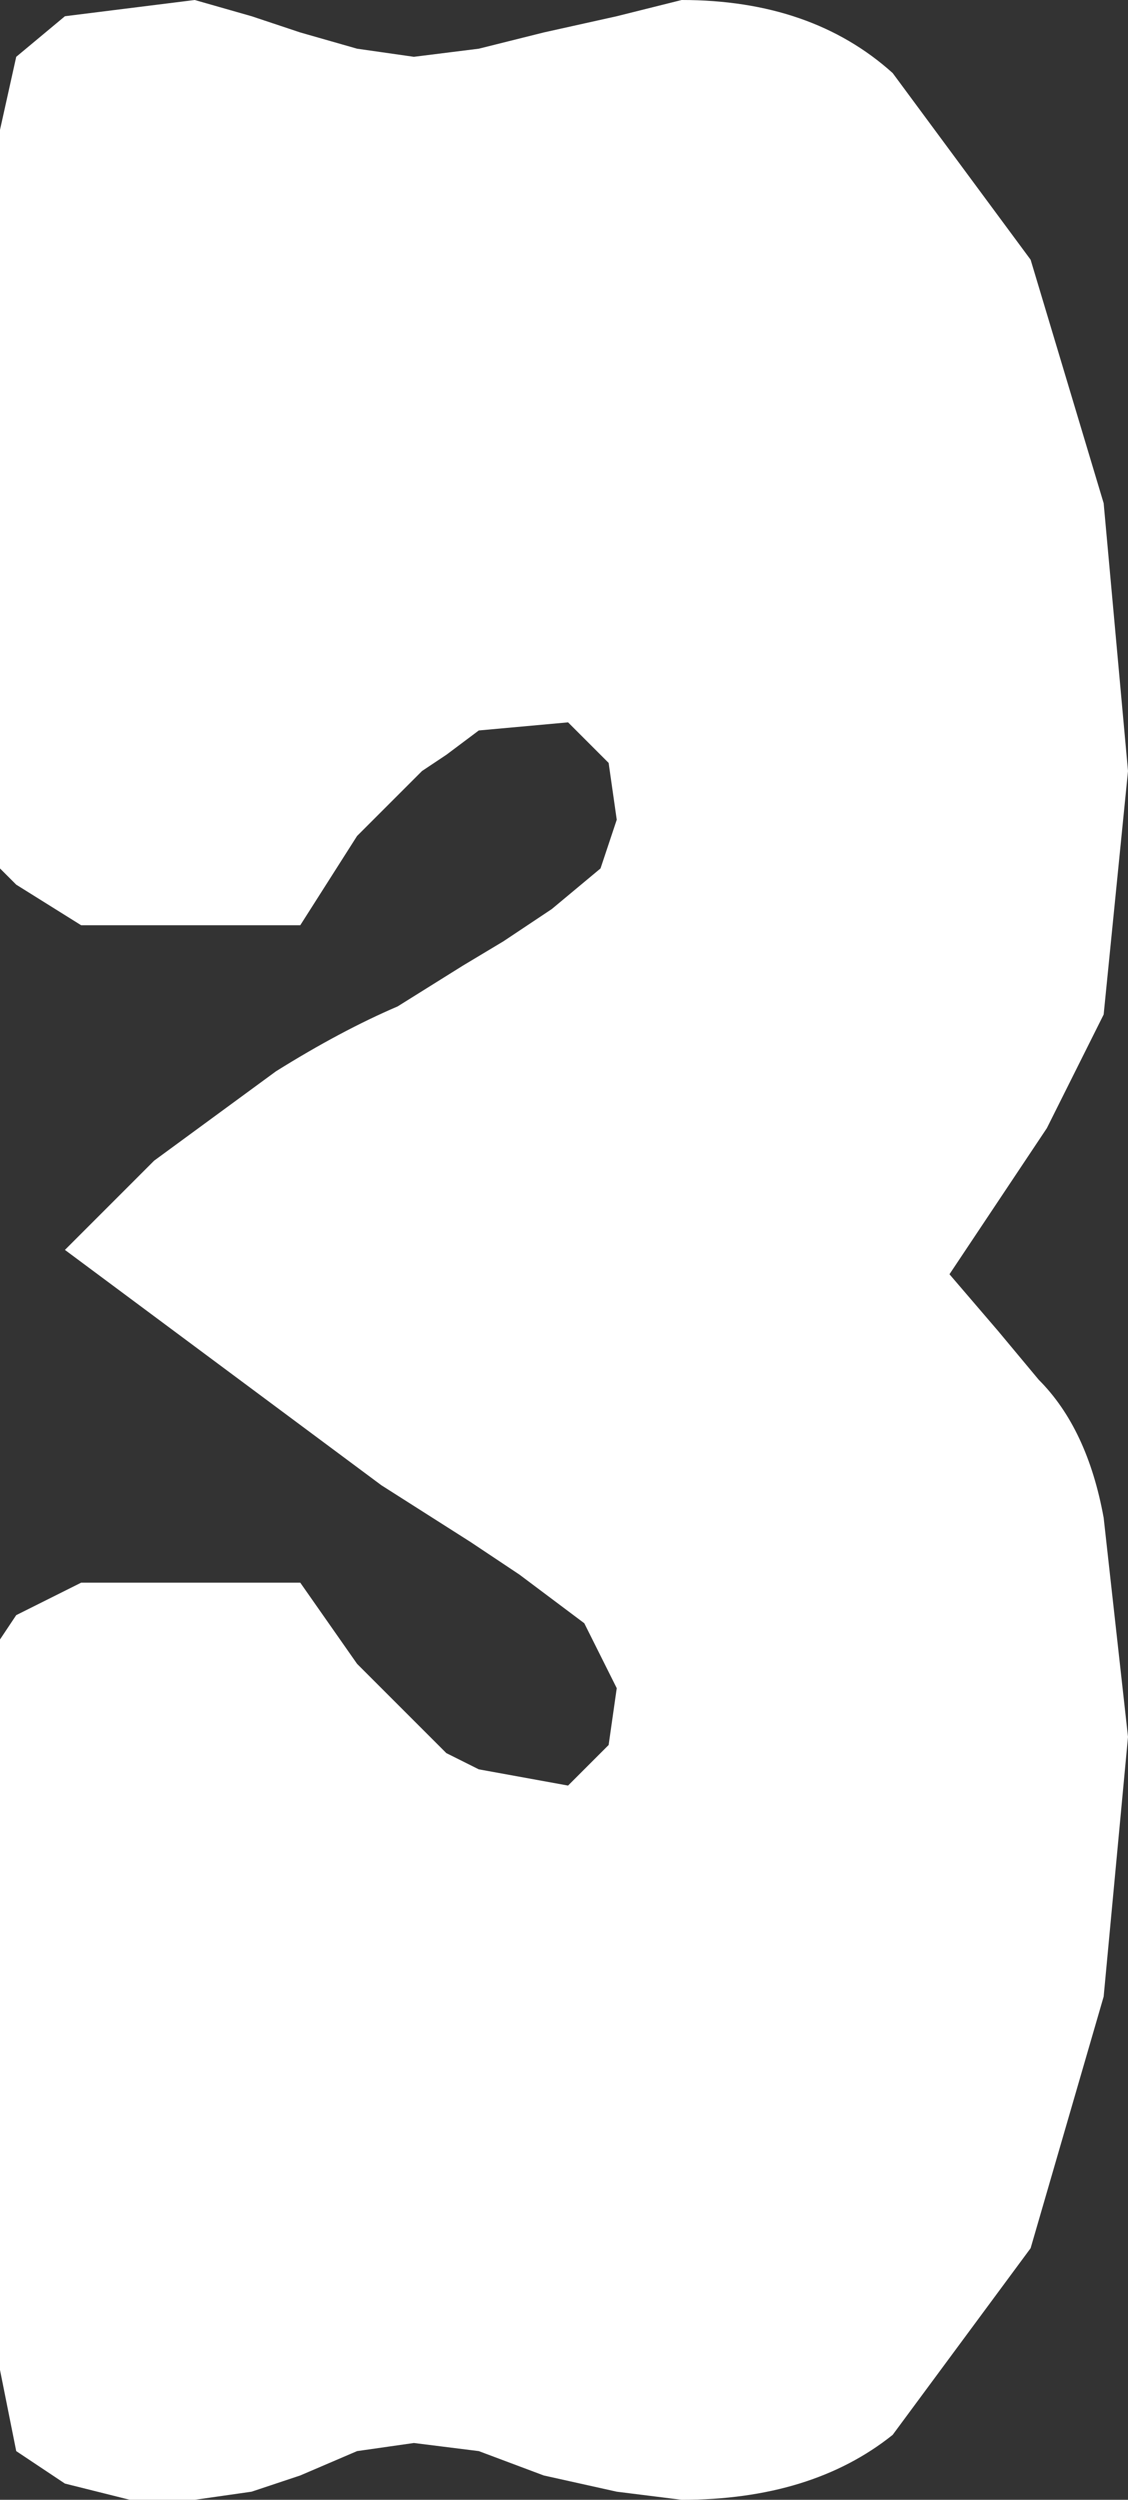 <?xml version="1.0" encoding="UTF-8" standalone="no"?>
<svg xmlns:ffdec="https://www.free-decompiler.com/flash" xmlns:xlink="http://www.w3.org/1999/xlink" ffdec:objectType="shape" height="15.4px" width="6.95px" xmlns="http://www.w3.org/2000/svg">
  <rect width="100%" height="100%" fill="#333333" stroke="none"/>
  <g transform="matrix(1.0, 0.0, 0.0, 1.0, -5.3, -2.9)">
    <path d="M10.8 3.35 L11.65 4.5 12.1 6.0 12.25 7.65 12.1 9.15 11.75 9.85 11.15 10.75 11.45 11.1 11.7 11.4 Q12.0 11.7 12.1 12.25 L12.25 13.6 12.1 15.2 11.65 16.75 10.8 17.9 Q10.3 18.3 9.5 18.3 L9.1 18.25 8.65 18.15 8.25 18.0 7.85 17.95 7.5 18.0 7.15 18.15 6.85 18.25 6.5 18.3 6.1 18.3 5.7 18.2 5.4 18.0 5.3 17.5 5.3 13.0 5.4 12.85 5.8 12.65 7.15 12.65 7.5 13.15 7.9 13.55 8.05 13.7 8.25 13.8 8.8 13.9 9.05 13.65 9.1 13.3 8.9 12.9 8.5 12.6 8.2 12.4 7.65 12.05 5.7 10.6 6.25 10.05 7.0 9.5 Q7.4 9.25 7.75 9.1 L8.15 8.85 8.4 8.7 8.7 8.5 9.0 8.25 9.1 7.95 9.05 7.6 8.8 7.35 8.25 7.4 8.05 7.55 7.9 7.65 7.5 8.05 7.15 8.6 5.8 8.6 5.4 8.35 5.3 8.25 5.3 3.7 5.4 3.25 5.7 3.0 6.1 2.95 6.5 2.9 6.85 3.0 7.15 3.1 7.5 3.2 7.85 3.25 8.25 3.2 8.65 3.1 9.1 3.0 9.5 2.9 Q10.3 2.9 10.8 3.35" fill="#ffffff" fill-rule="evenodd" stroke="none"/>
  </g>
</svg>

